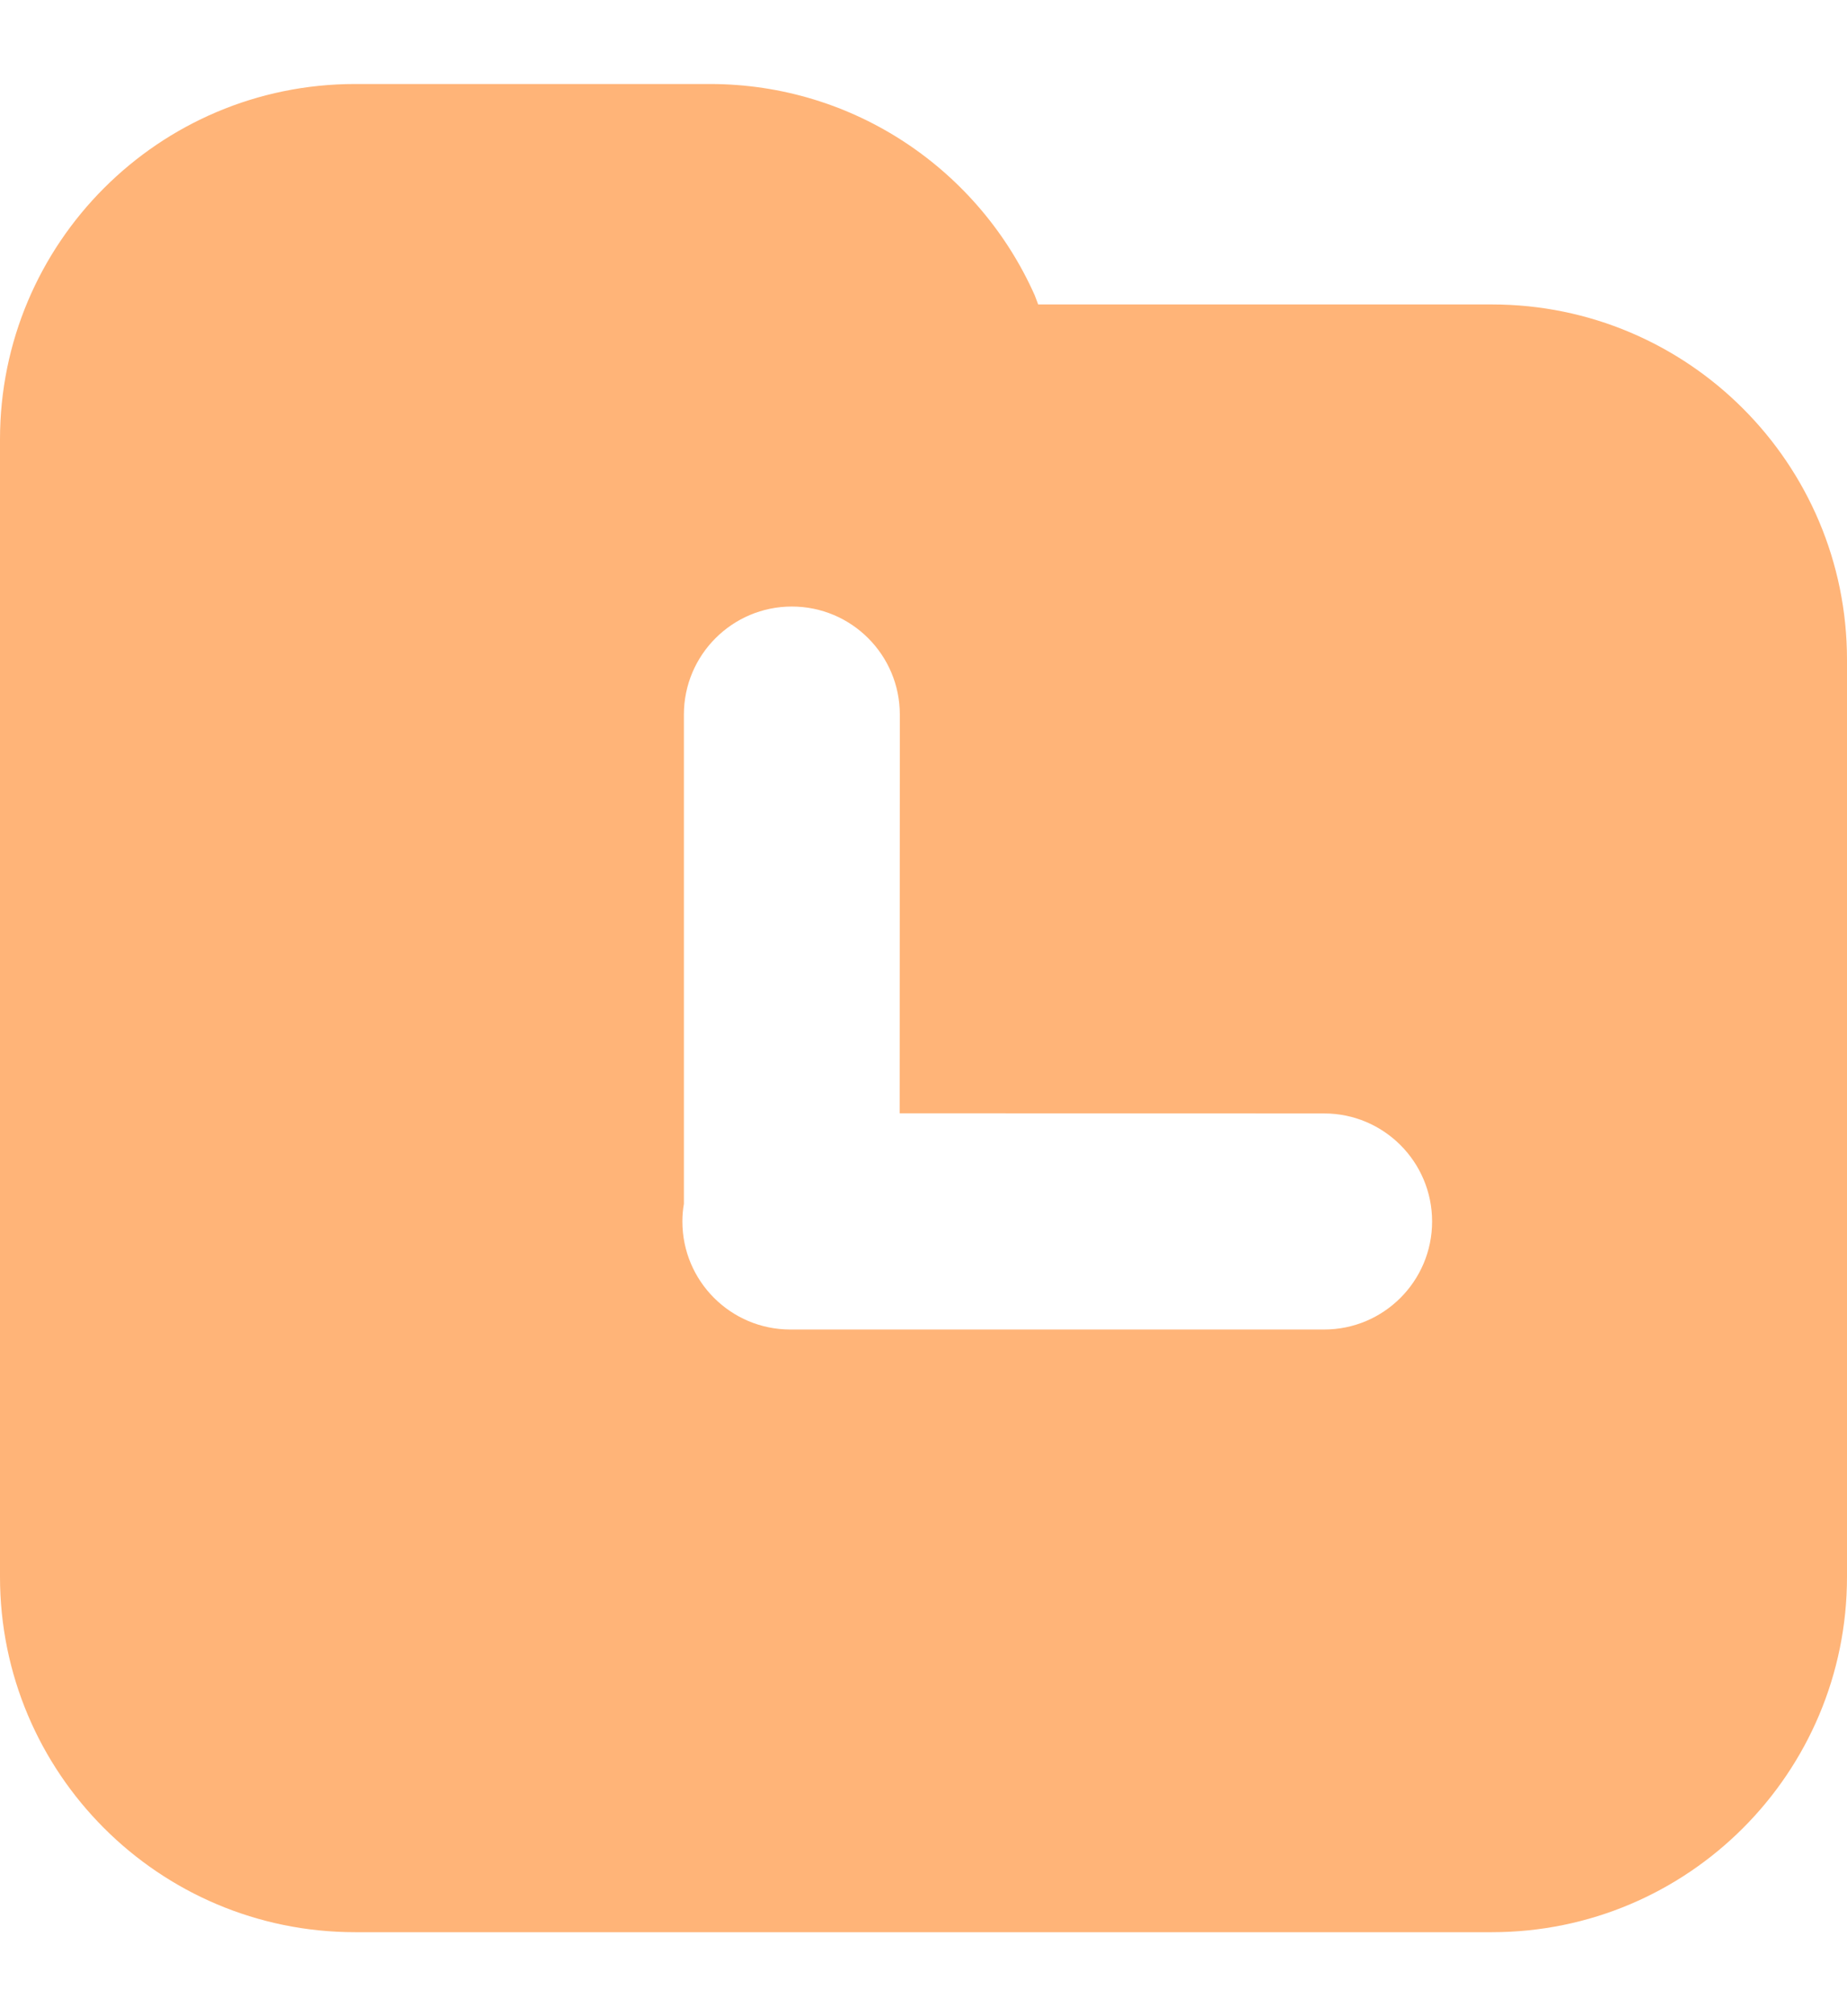 <?xml version="1.0" encoding="UTF-8"?>
<svg width="11px" height="12px" viewBox="0 0 11 12" version="1.1" xmlns="http://www.w3.org/2000/svg" xmlns:xlink="http://www.w3.org/1999/xlink">
    <!-- Generator: Sketch 60.1 (88133) - https://sketch.com -->
    <title>形状结合</title>
    <desc>Created with Sketch.</desc>
    <g id="页面-1" stroke="none" stroke-width="1" fill="none" fill-rule="evenodd">
        <g id="助手1.0概览" transform="translate(-500, -98)" fill="#FFB478">
            <path d="M504.228,98.5 C505.091,98.5 505.834,99.017 506.163,99.759 L506.183,99.812 L508.885,99.812 C510.053,99.812 511,100.759 511,101.927 L511,107.385 C511,108.553 510.053,109.5 508.885,109.5 L502.115,109.5 C500.947,109.5 500,108.553 500,107.385 L500,100.615 C500,99.447 500.947,98.5 502.115,98.5 L504.228,98.5 Z M504.716,101.61 C504.361,101.61 504.073,101.898 504.073,102.253 L504.073,102.253 L504.073,105.165 C504.067,105.199 504.064,105.234 504.064,105.27 C504.064,105.625 504.352,105.913 504.707,105.913 L504.707,105.913 L507.886,105.913 C508.241,105.913 508.529,105.625 508.529,105.27 C508.529,104.915 508.241,104.627 507.886,104.627 L507.886,104.627 L505.358,104.626 L505.359,102.253 C505.359,101.898 505.071,101.61 504.716,101.61 Z" id="形状结合"></path>
        </g>
    </g>
</svg>